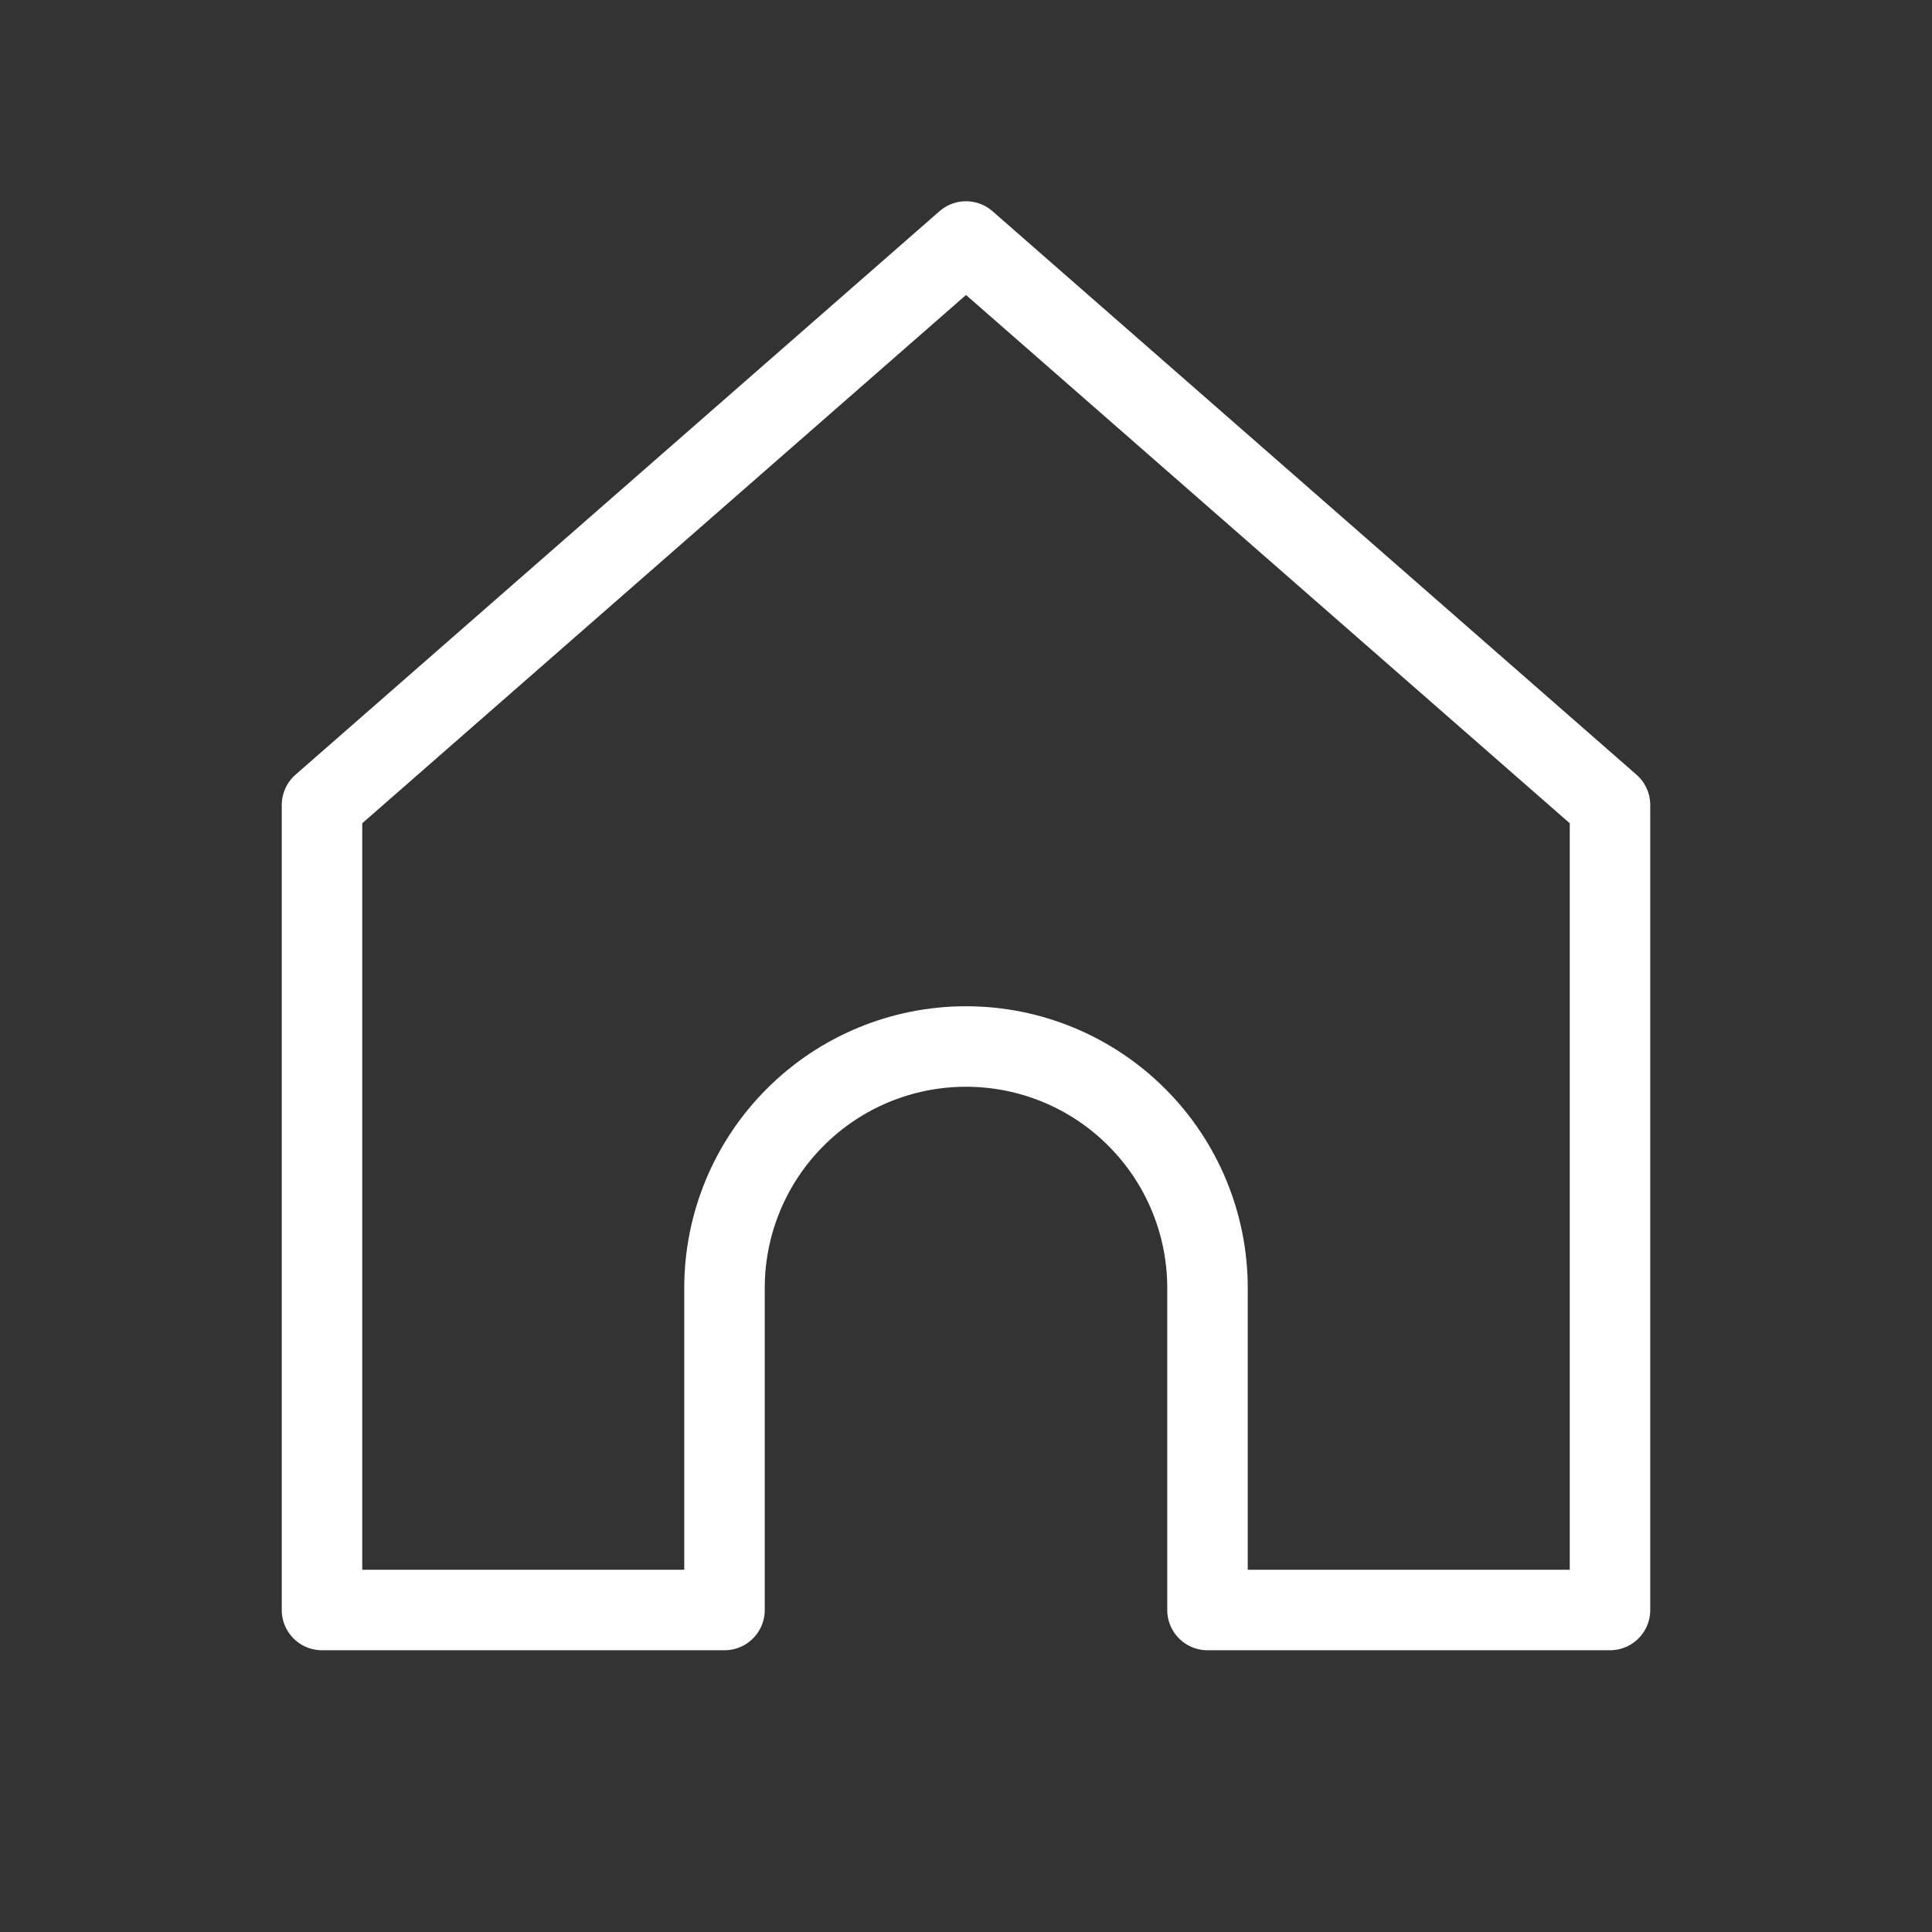 <svg width="24" height="24" viewBox="0 0 24 24" fill="none" xmlns="http://www.w3.org/2000/svg">
<rect x="0" y="0" width="24" height="24" fill="#333333" stroke="none"/>
<path d="M4 10L12 3L20 10L20 20H15V16C15 15.204 14.684 14.441 14.121 13.879C13.559 13.316 12.796 13 12 13C11.204 13 10.441 13.316 9.879 13.879C9.316 14.441 9 15.204 9 16V20H4L4 10Z" stroke="white" stroke-linecap="round" stroke-linejoin="round"/>
</svg>
